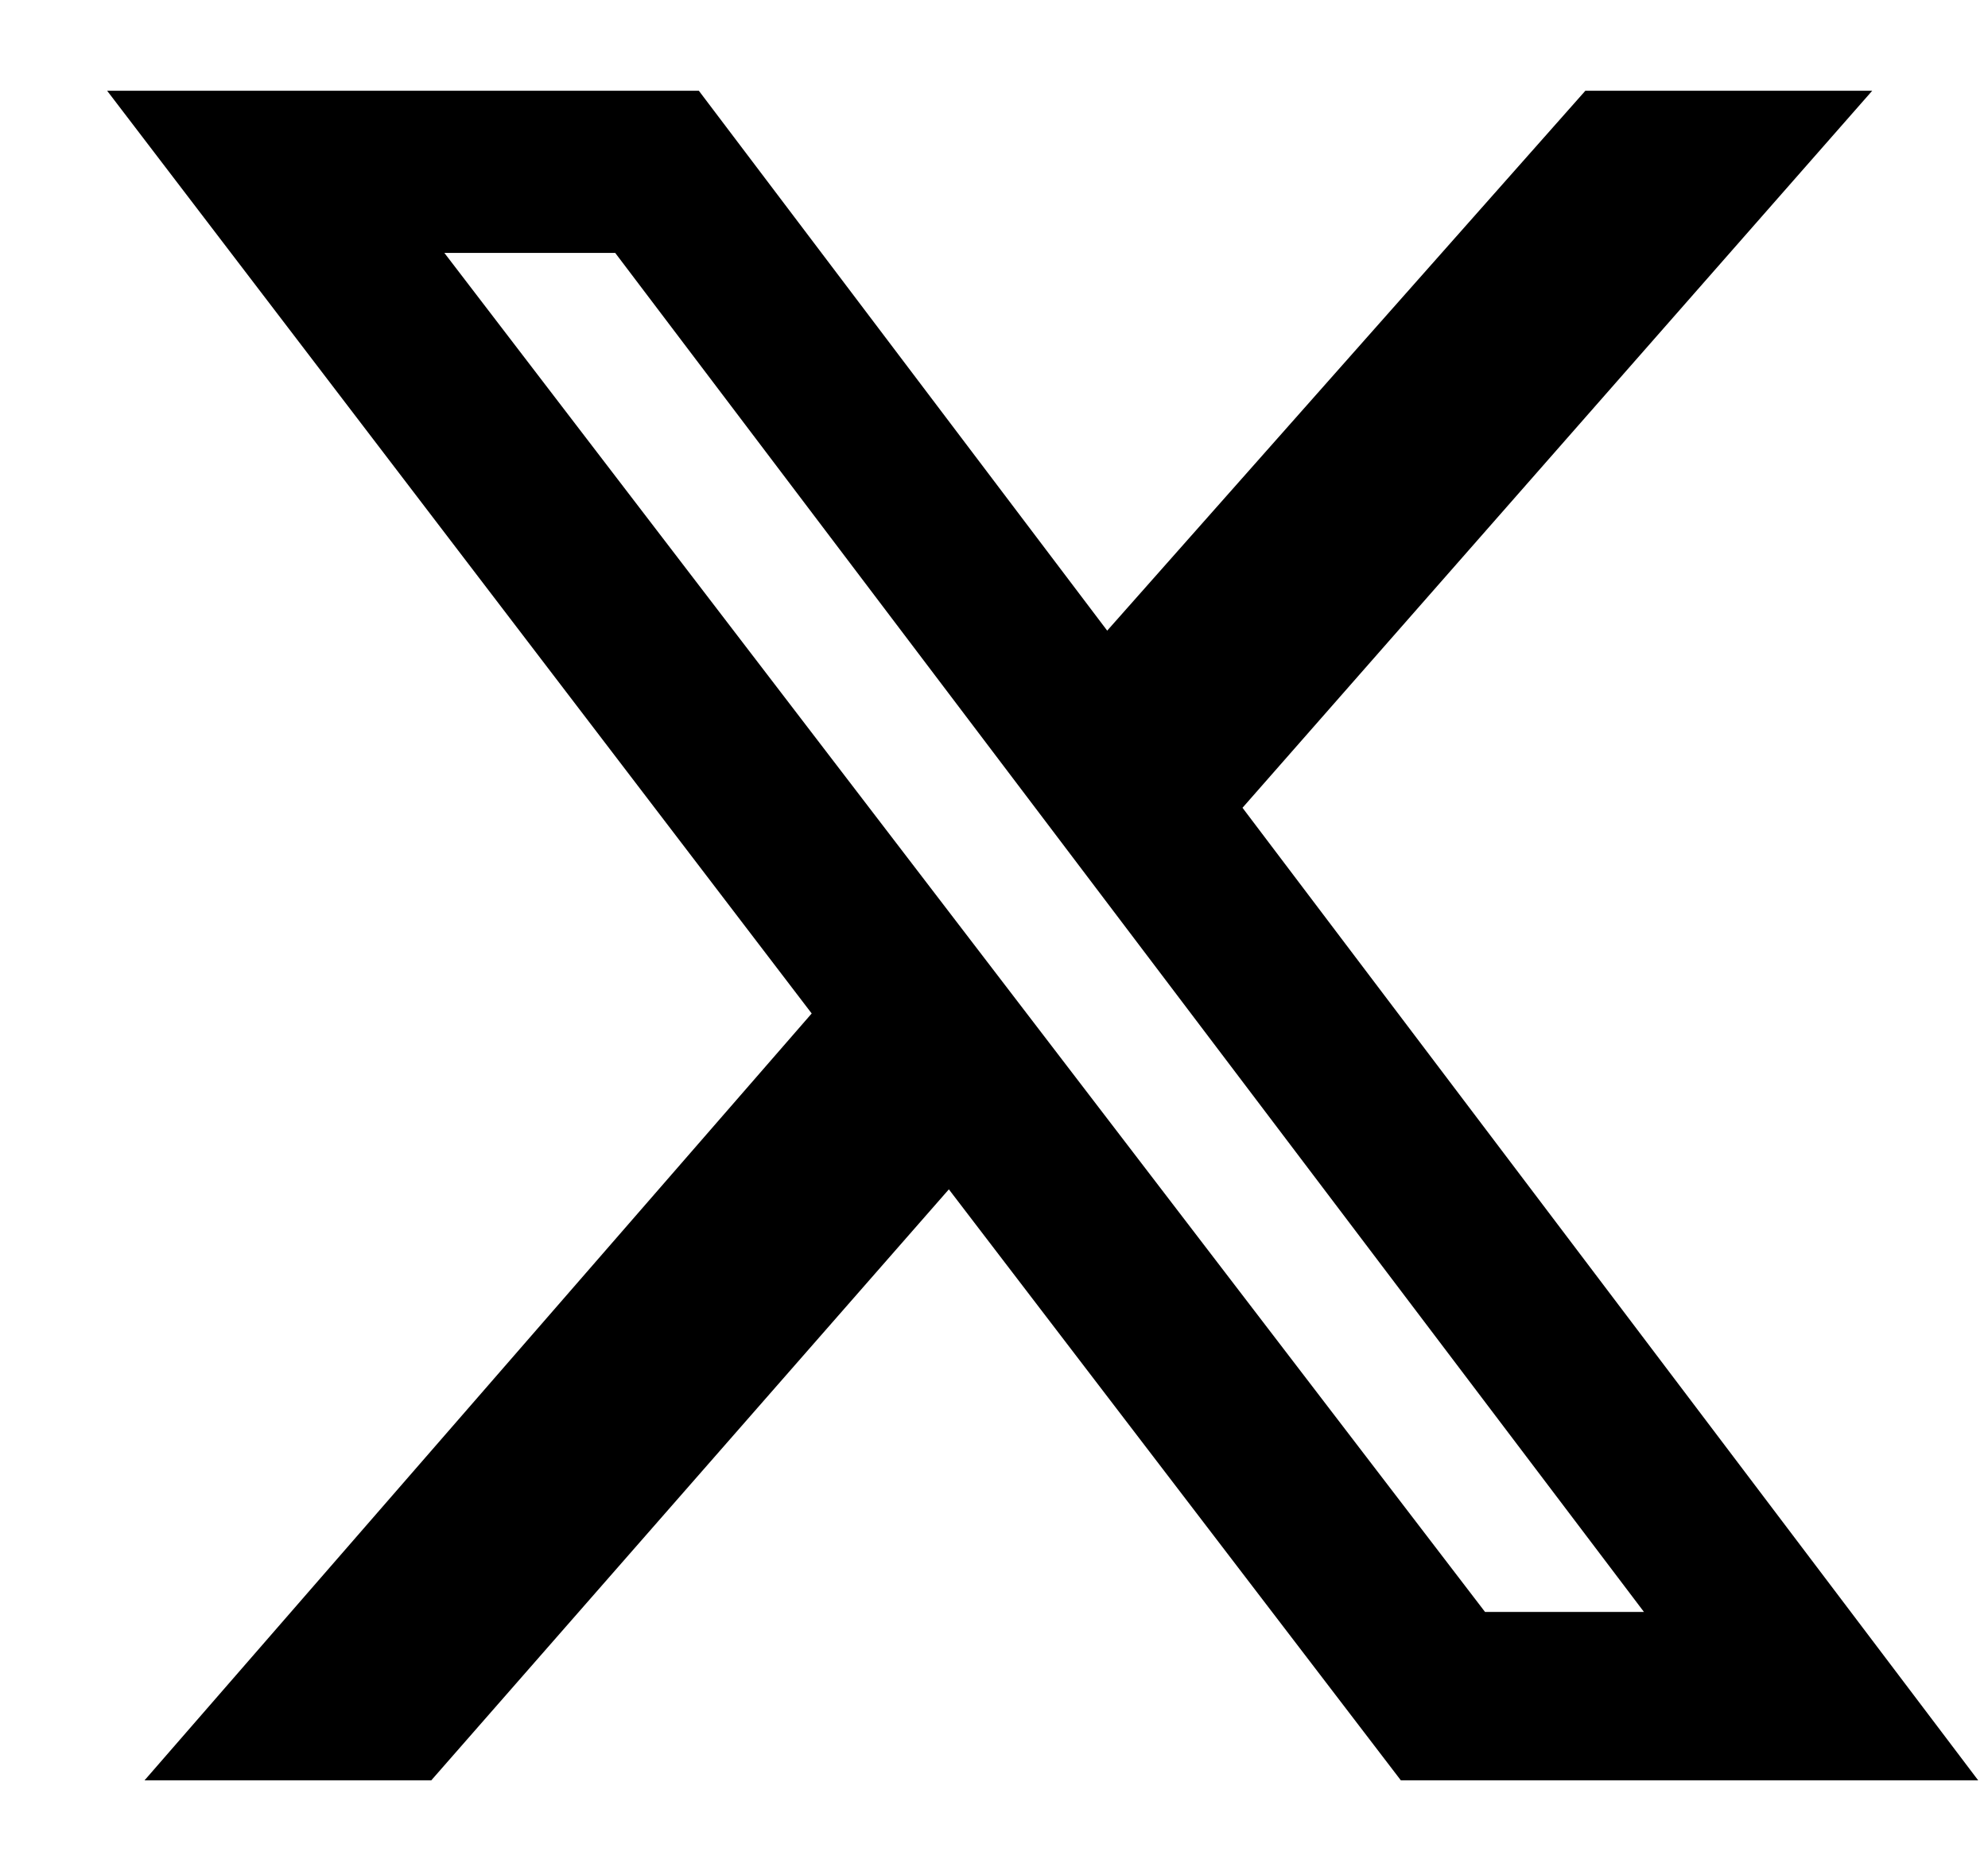 <svg width="17" height="16" viewBox="0 0 17 16" fill="none" xmlns="http://www.w3.org/2000/svg">
<path d="M13.557 0.776H16.01L10.625 6.908L16.916 15.225H11.979L8.114 10.171L3.688 15.225H1.236L6.941 8.667L0.916 0.776H5.976L9.468 5.393L13.557 0.776ZM12.699 13.785H14.058L5.261 2.163H3.8L12.699 13.785Z" fill="currentColor"/>
</svg>

